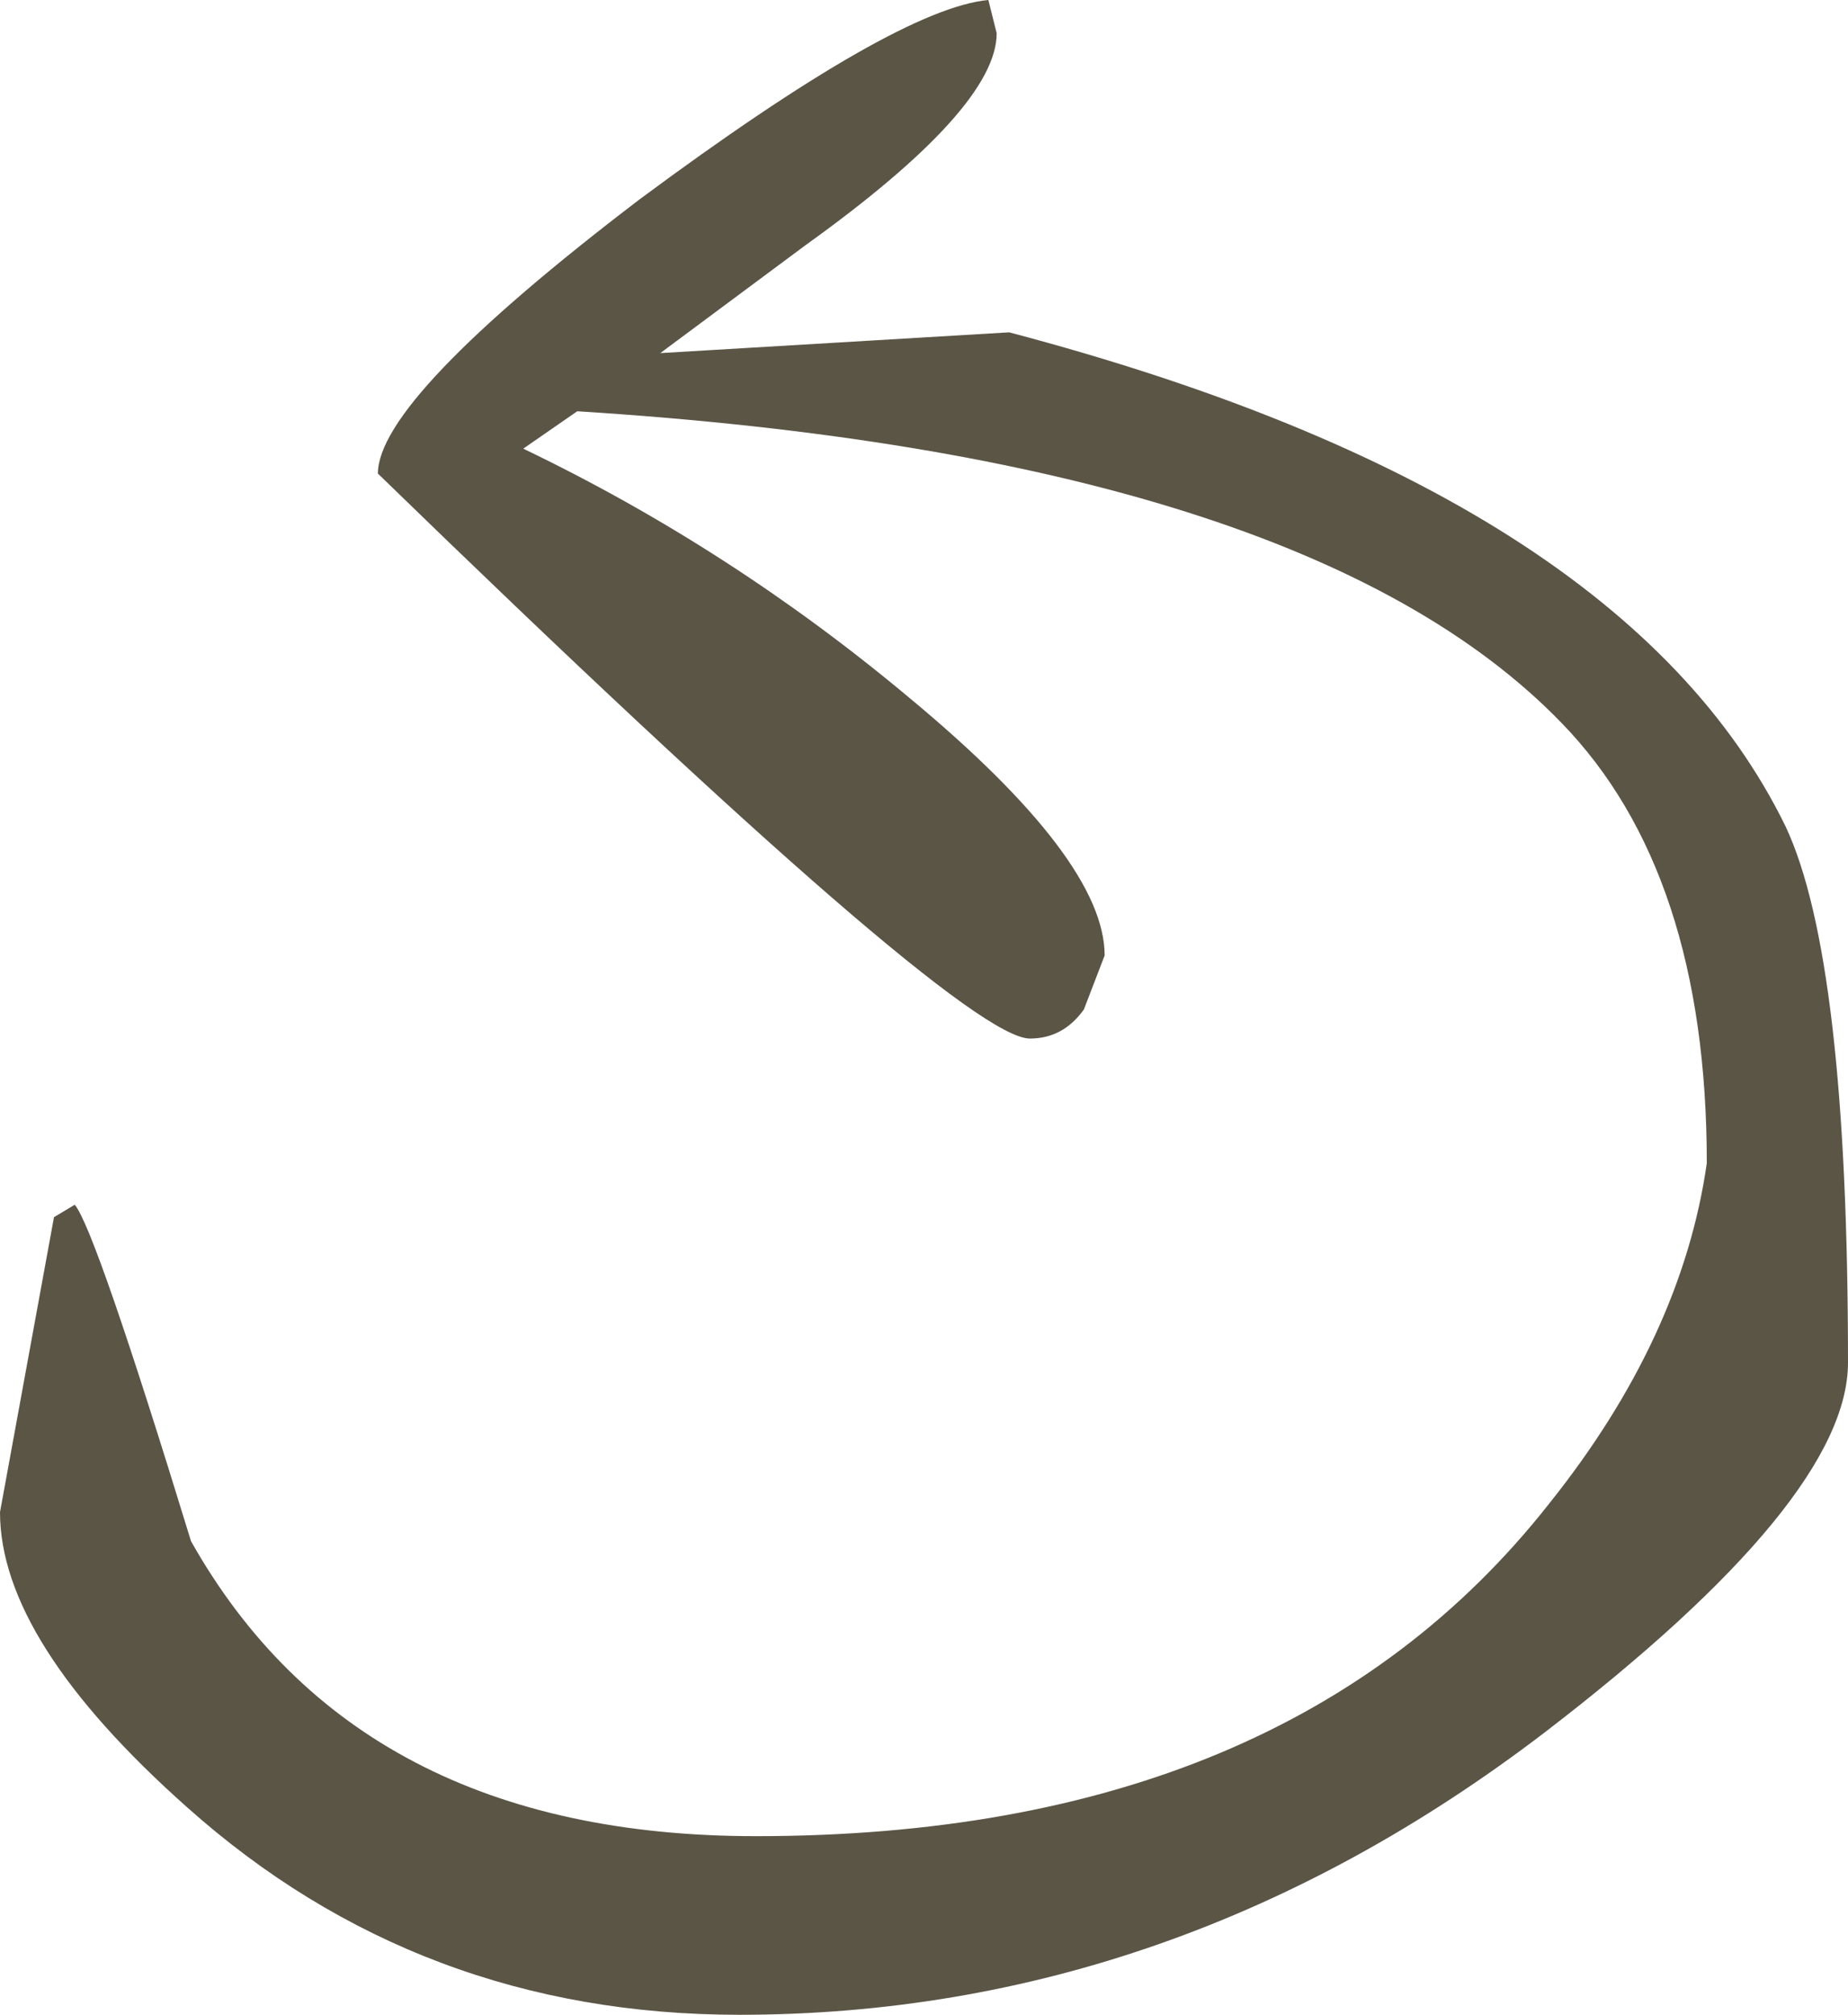 <?xml version="1.0" encoding="UTF-8" standalone="no"?>
<svg xmlns:xlink="http://www.w3.org/1999/xlink" height="24.25px" width="22.25px" xmlns="http://www.w3.org/2000/svg">
  <g transform="matrix(1.0, 0.0, 0.0, 1.0, 11.1, 12.1)">
    <path d="M7.7 -3.4 Q4.6 -6.6 -4.15 -7.15 L-4.8 -6.7 Q-2.3 -5.5 -0.15 -3.7 2.2 -1.75 2.2 -0.6 L1.95 0.05 Q1.7 0.4 1.3 0.4 0.45 0.4 -6.55 -6.4 -6.55 -7.3 -3.4 -9.7 -0.3 -12.0 0.8 -12.1 L0.9 -11.7 Q0.9 -10.8 -1.4 -9.15 L-3.15 -7.85 1.05 -8.1 Q8.45 -6.15 10.4 -2.15 11.15 -0.55 11.15 4.3 11.15 5.95 7.5 8.75 3.05 12.15 -2.2 12.15 -6.05 12.15 -8.85 9.65 -11.1 7.65 -11.1 6.1 L-10.45 2.55 -10.2 2.4 Q-9.95 2.7 -8.8 6.45 -6.8 10.0 -2.0 10.0 4.4 10.0 7.55 6.0 9.15 4.0 9.45 1.9 9.45 -1.6 7.7 -3.4" fill="#5b5546" fill-rule="evenodd" stroke="none"/>
  </g>
</svg>
